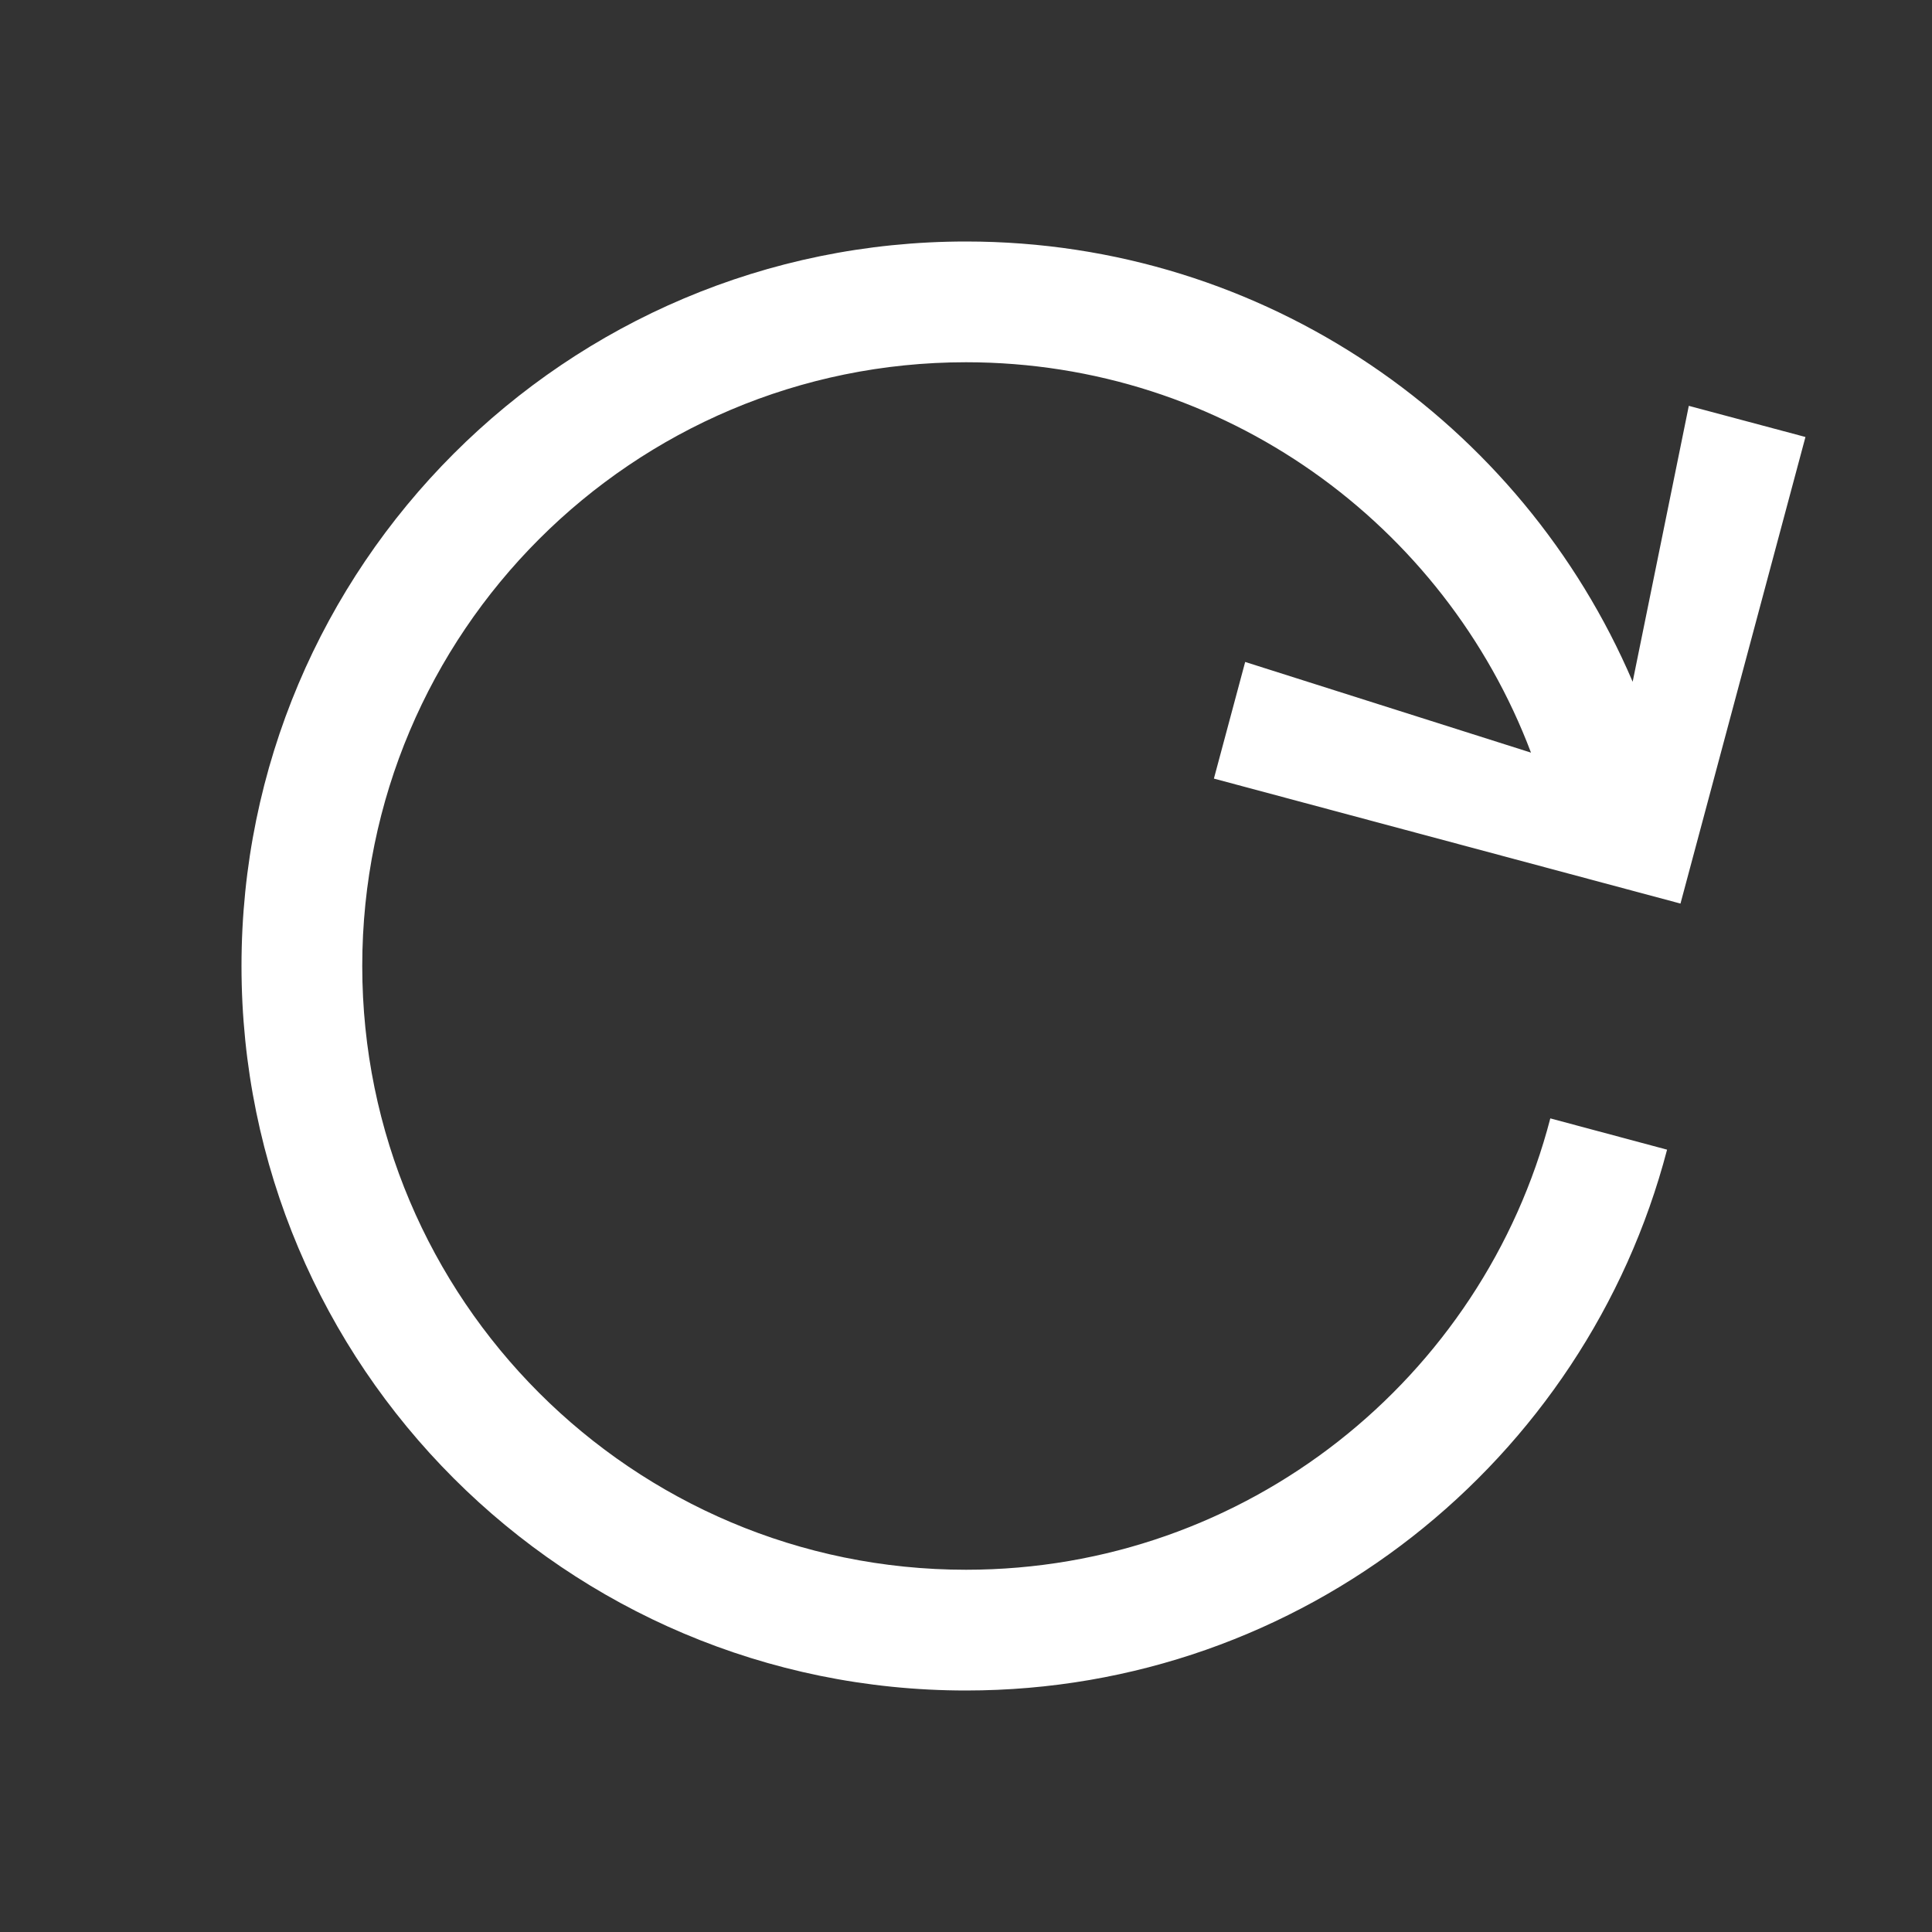 <svg width="16" height="16" viewBox="0 0 16 16" fill="none" xmlns="http://www.w3.org/2000/svg">
<rect x="0" y="0" width="16" height="16" fill="#333333" stroke="none"/>
<path fill-rule="evenodd" clip-rule="evenodd" d="M8 13C10.325 13 12.28 11.413 12.839 9.262L13.806 9.521C13.132 12.098 10.788 14 8 14C4.686 14 2 11.314 2 8C2 4.686 4.686 2 8 2C10.478 2 12.605 3.502 13.521 5.646L13.986 3.361L14.952 3.619L13.917 7.483L10.053 6.448L10.312 5.482L12.679 6.233C11.965 4.343 10.139 3 8 3C5.239 3 3 5.239 3 8C3 10.761 5.239 13 8 13Z" fill="white"/>
</svg>

